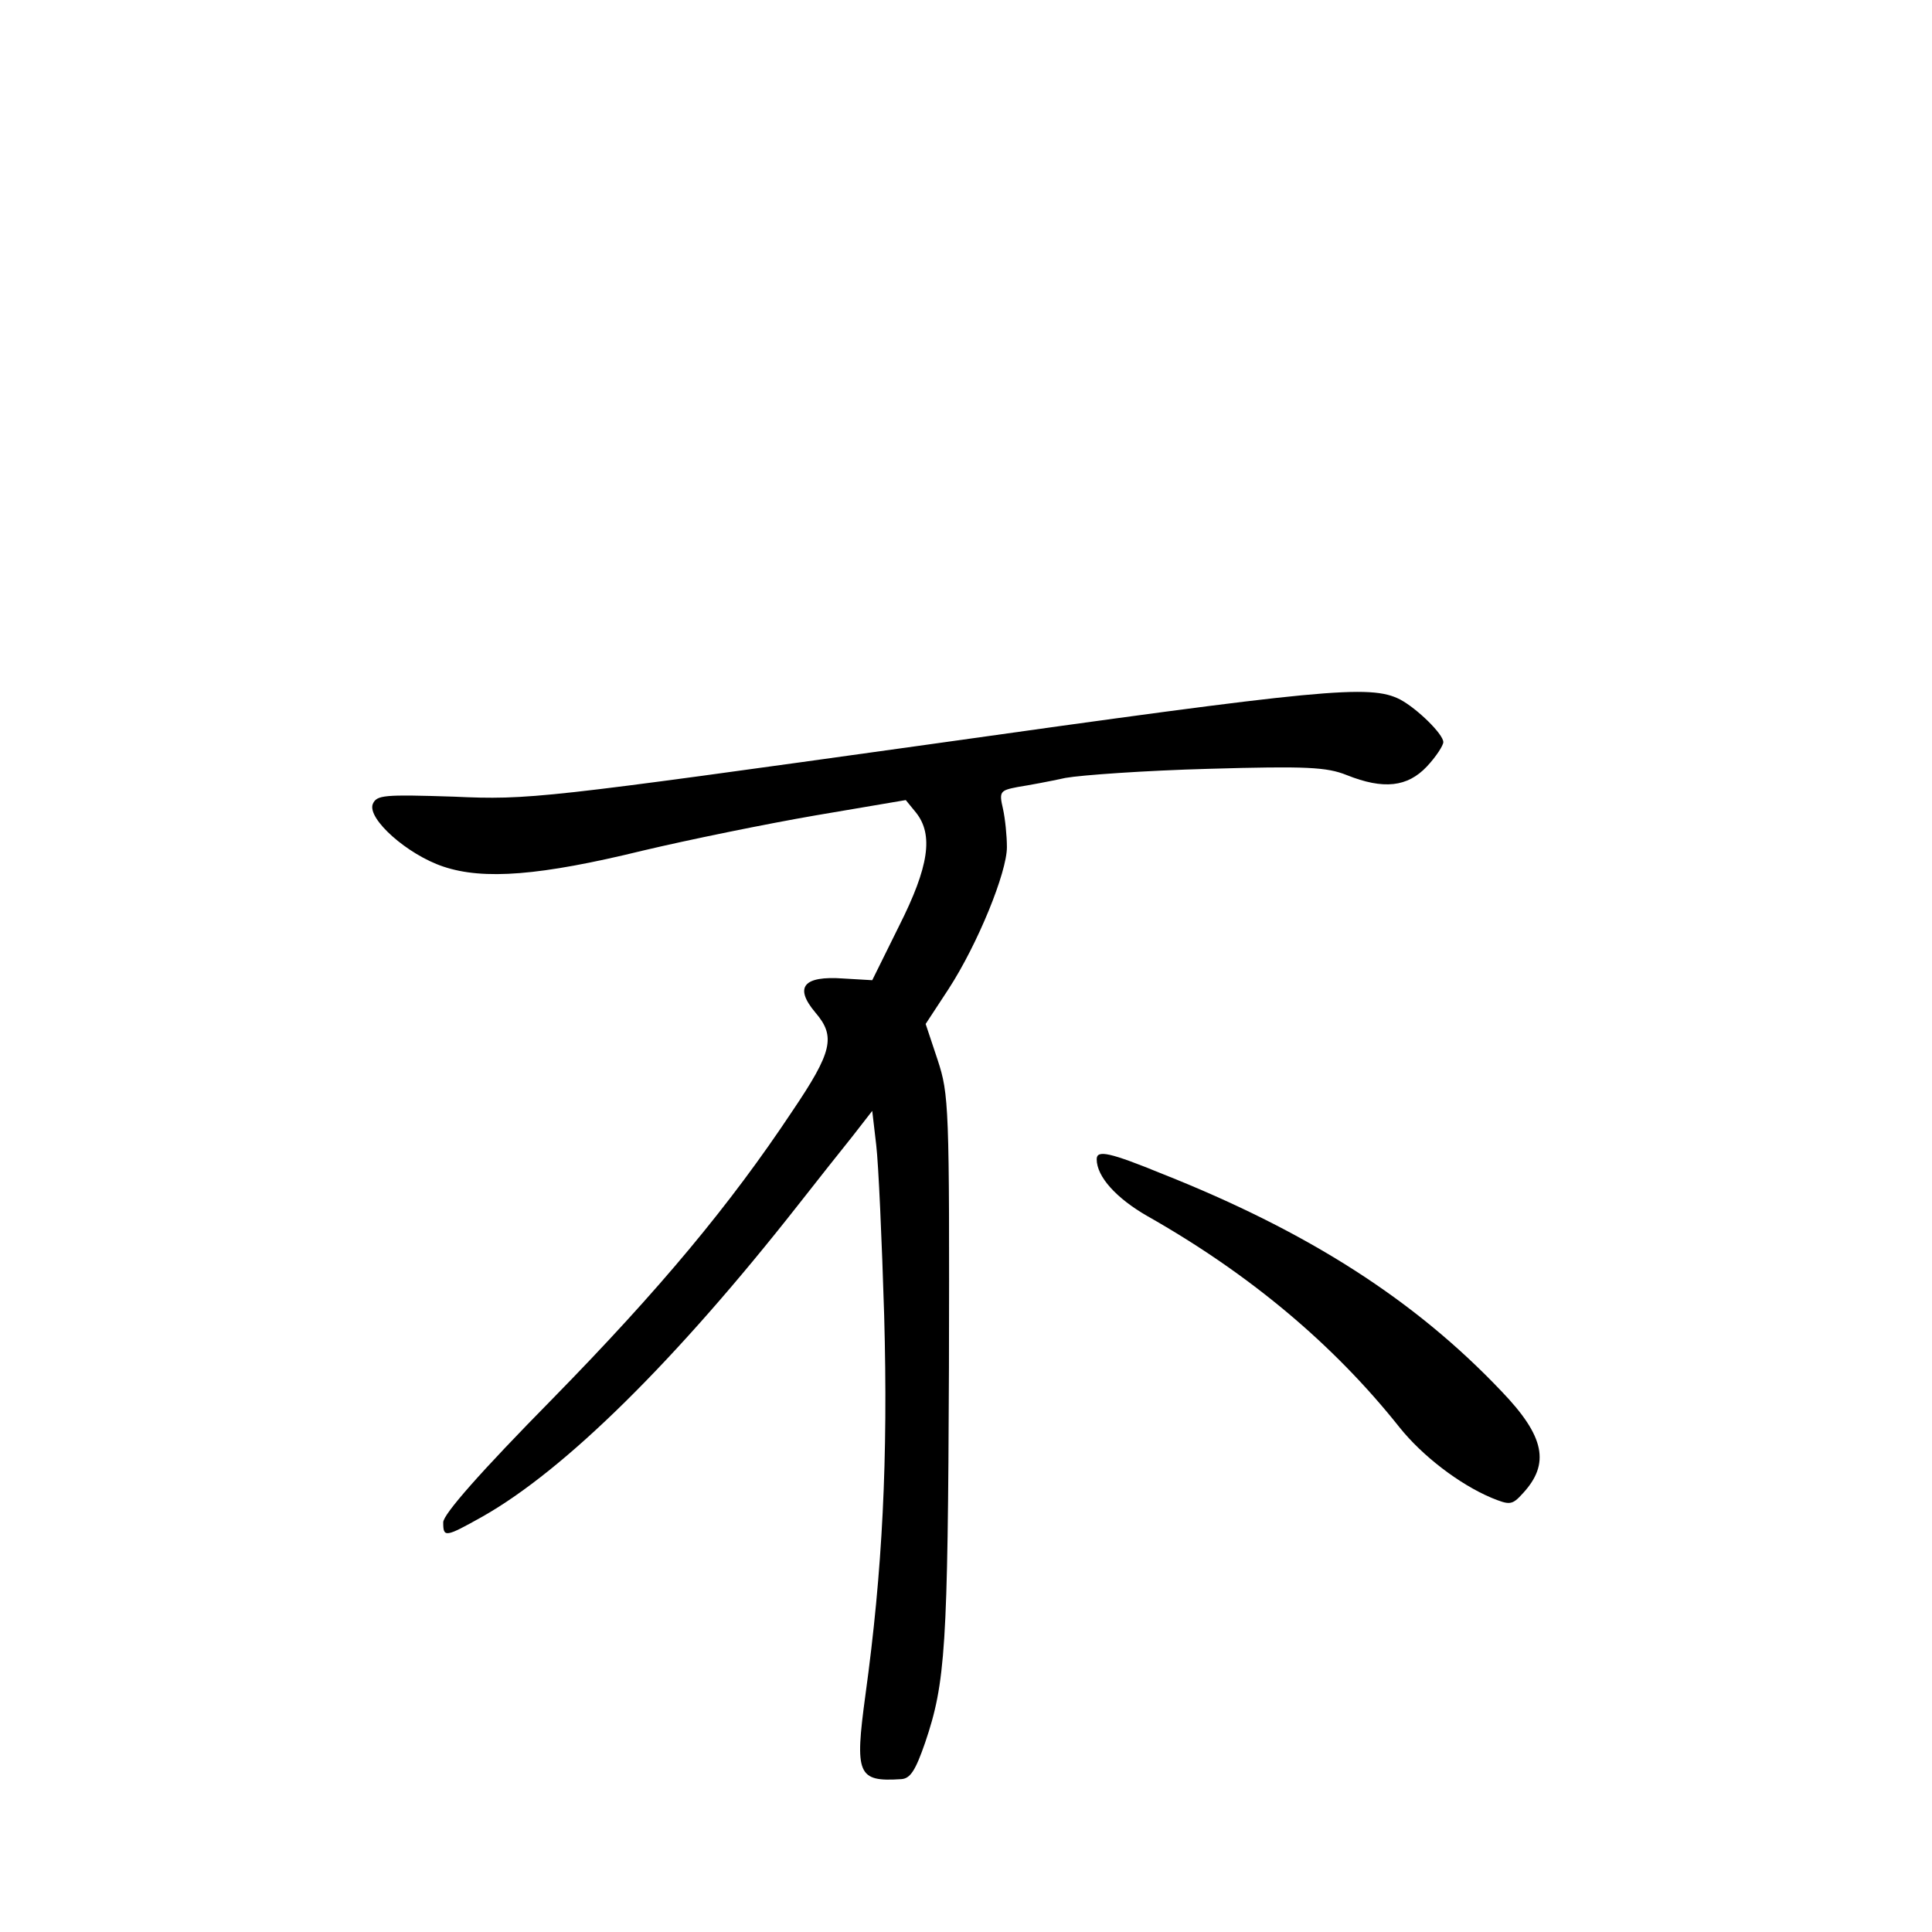 <?xml version="1.0" standalone="no"?>
<!DOCTYPE svg PUBLIC "-//W3C//DTD SVG 20010904//EN"
 "http://www.w3.org/TR/2001/REC-SVG-20010904/DTD/svg10.dtd">
<svg version="1.0" xmlns="http://www.w3.org/2000/svg"
 width="340pt" height="340pt" viewBox="0 0 340 340"
 preserveAspectRatio="xMidYMid meet">
<g transform="translate(0,340) scale(0.1,-0.1)"
fill="#000000" stroke="none">
<path d="M1635 2090 c-681 -95 -704 -98 -836 -92 -124 4 -136 3 -143 -13 -10
-26 61 -89 124 -110 71 -24 171 -16 351 28 80 19 217 47 304 62 l159 27 18
-22 c31 -39 23 -95 -30 -200 l-47 -95 -51 3 c-70 5 -87 -15 -49 -60 36 -42 30
-69 -41 -174 -109 -164 -232 -312 -421 -505 -128 -130 -193 -204 -193 -218 0
-27 3 -27 69 10 145 82 340 274 556 549 32 41 75 95 95 120 l35 45 7 -60 c4
-33 10 -168 14 -300 7 -252 -3 -450 -33 -668 -19 -140 -14 -153 63 -148 16 1
25 15 42 64 36 106 40 167 42 660 1 462 0 481 -20 542 l-21 63 40 61 c52 80
103 206 103 250 0 20 -3 50 -7 68 -7 30 -5 32 26 38 19 3 57 10 84 16 28 5
141 13 252 16 173 5 208 3 243 -11 65 -26 107 -21 141 15 16 17 29 37 29 43 0
14 -46 59 -76 75 -53 27 -133 19 -829 -79z"/>
<path d="M1930 1360 c0 -31 35 -69 89 -100 180 -102 328 -226 444 -372 40 -50
105 -100 162 -124 32 -13 36 -13 55 8 48 52 39 100 -38 180 -152 160 -339 280
-596 382 -93 38 -116 43 -116 26z"/>
</g>
</svg>
